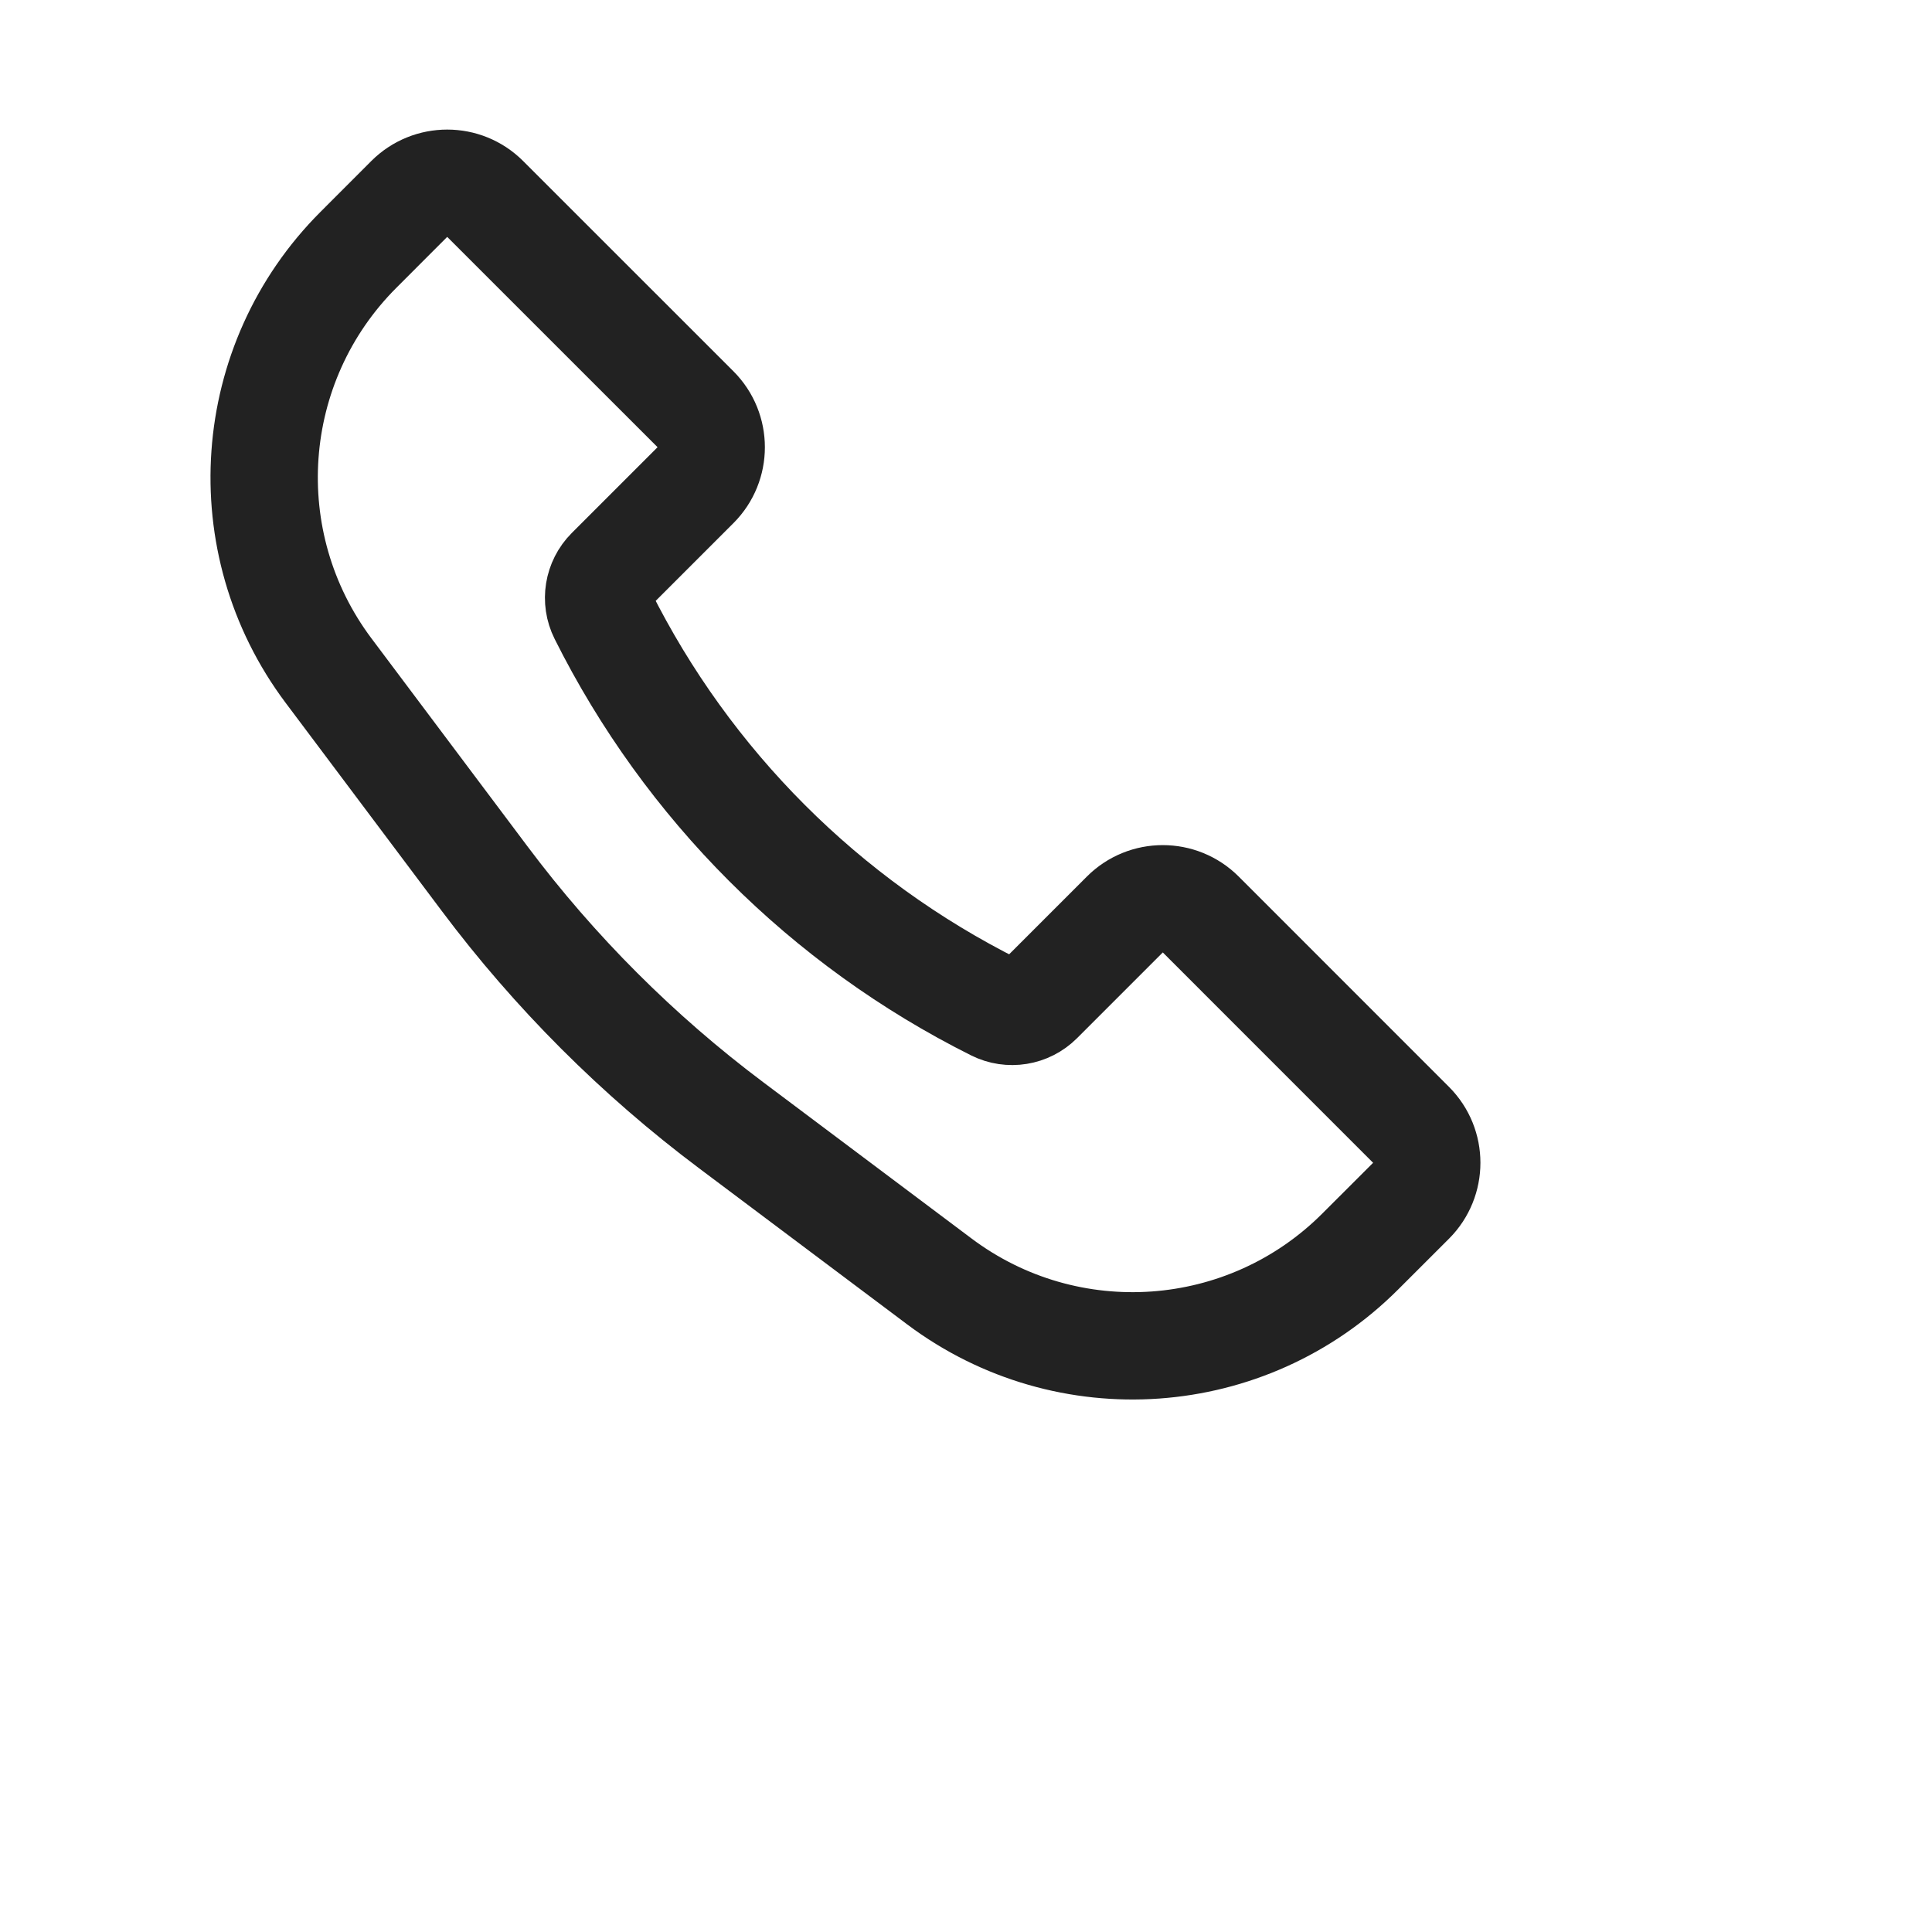 <svg width="36" height="36" viewBox="0 0 36 36" fill="none" xmlns="http://www.w3.org/2000/svg">
<path d="M6.68 4.654L7.626 3.707C8.017 3.317 8.65 3.317 9.04 3.707L12.96 7.626C13.35 8.017 13.35 8.65 12.96 9.04L11.362 10.638C11.146 10.854 11.092 11.185 11.229 11.458C12.811 14.623 15.377 17.189 18.542 18.771C18.815 18.908 19.146 18.854 19.362 18.638L20.96 17.04C21.35 16.65 21.983 16.65 22.374 17.04L26.293 20.96C26.683 21.35 26.683 21.983 26.293 22.374L25.346 23.32C23.235 25.432 19.892 25.669 17.504 23.878L13.629 20.971C11.885 19.664 10.336 18.115 9.029 16.371L6.122 12.496C4.331 10.108 4.568 6.765 6.68 4.654Z" stroke="#222222" stroke-width="2"/>
</svg>
